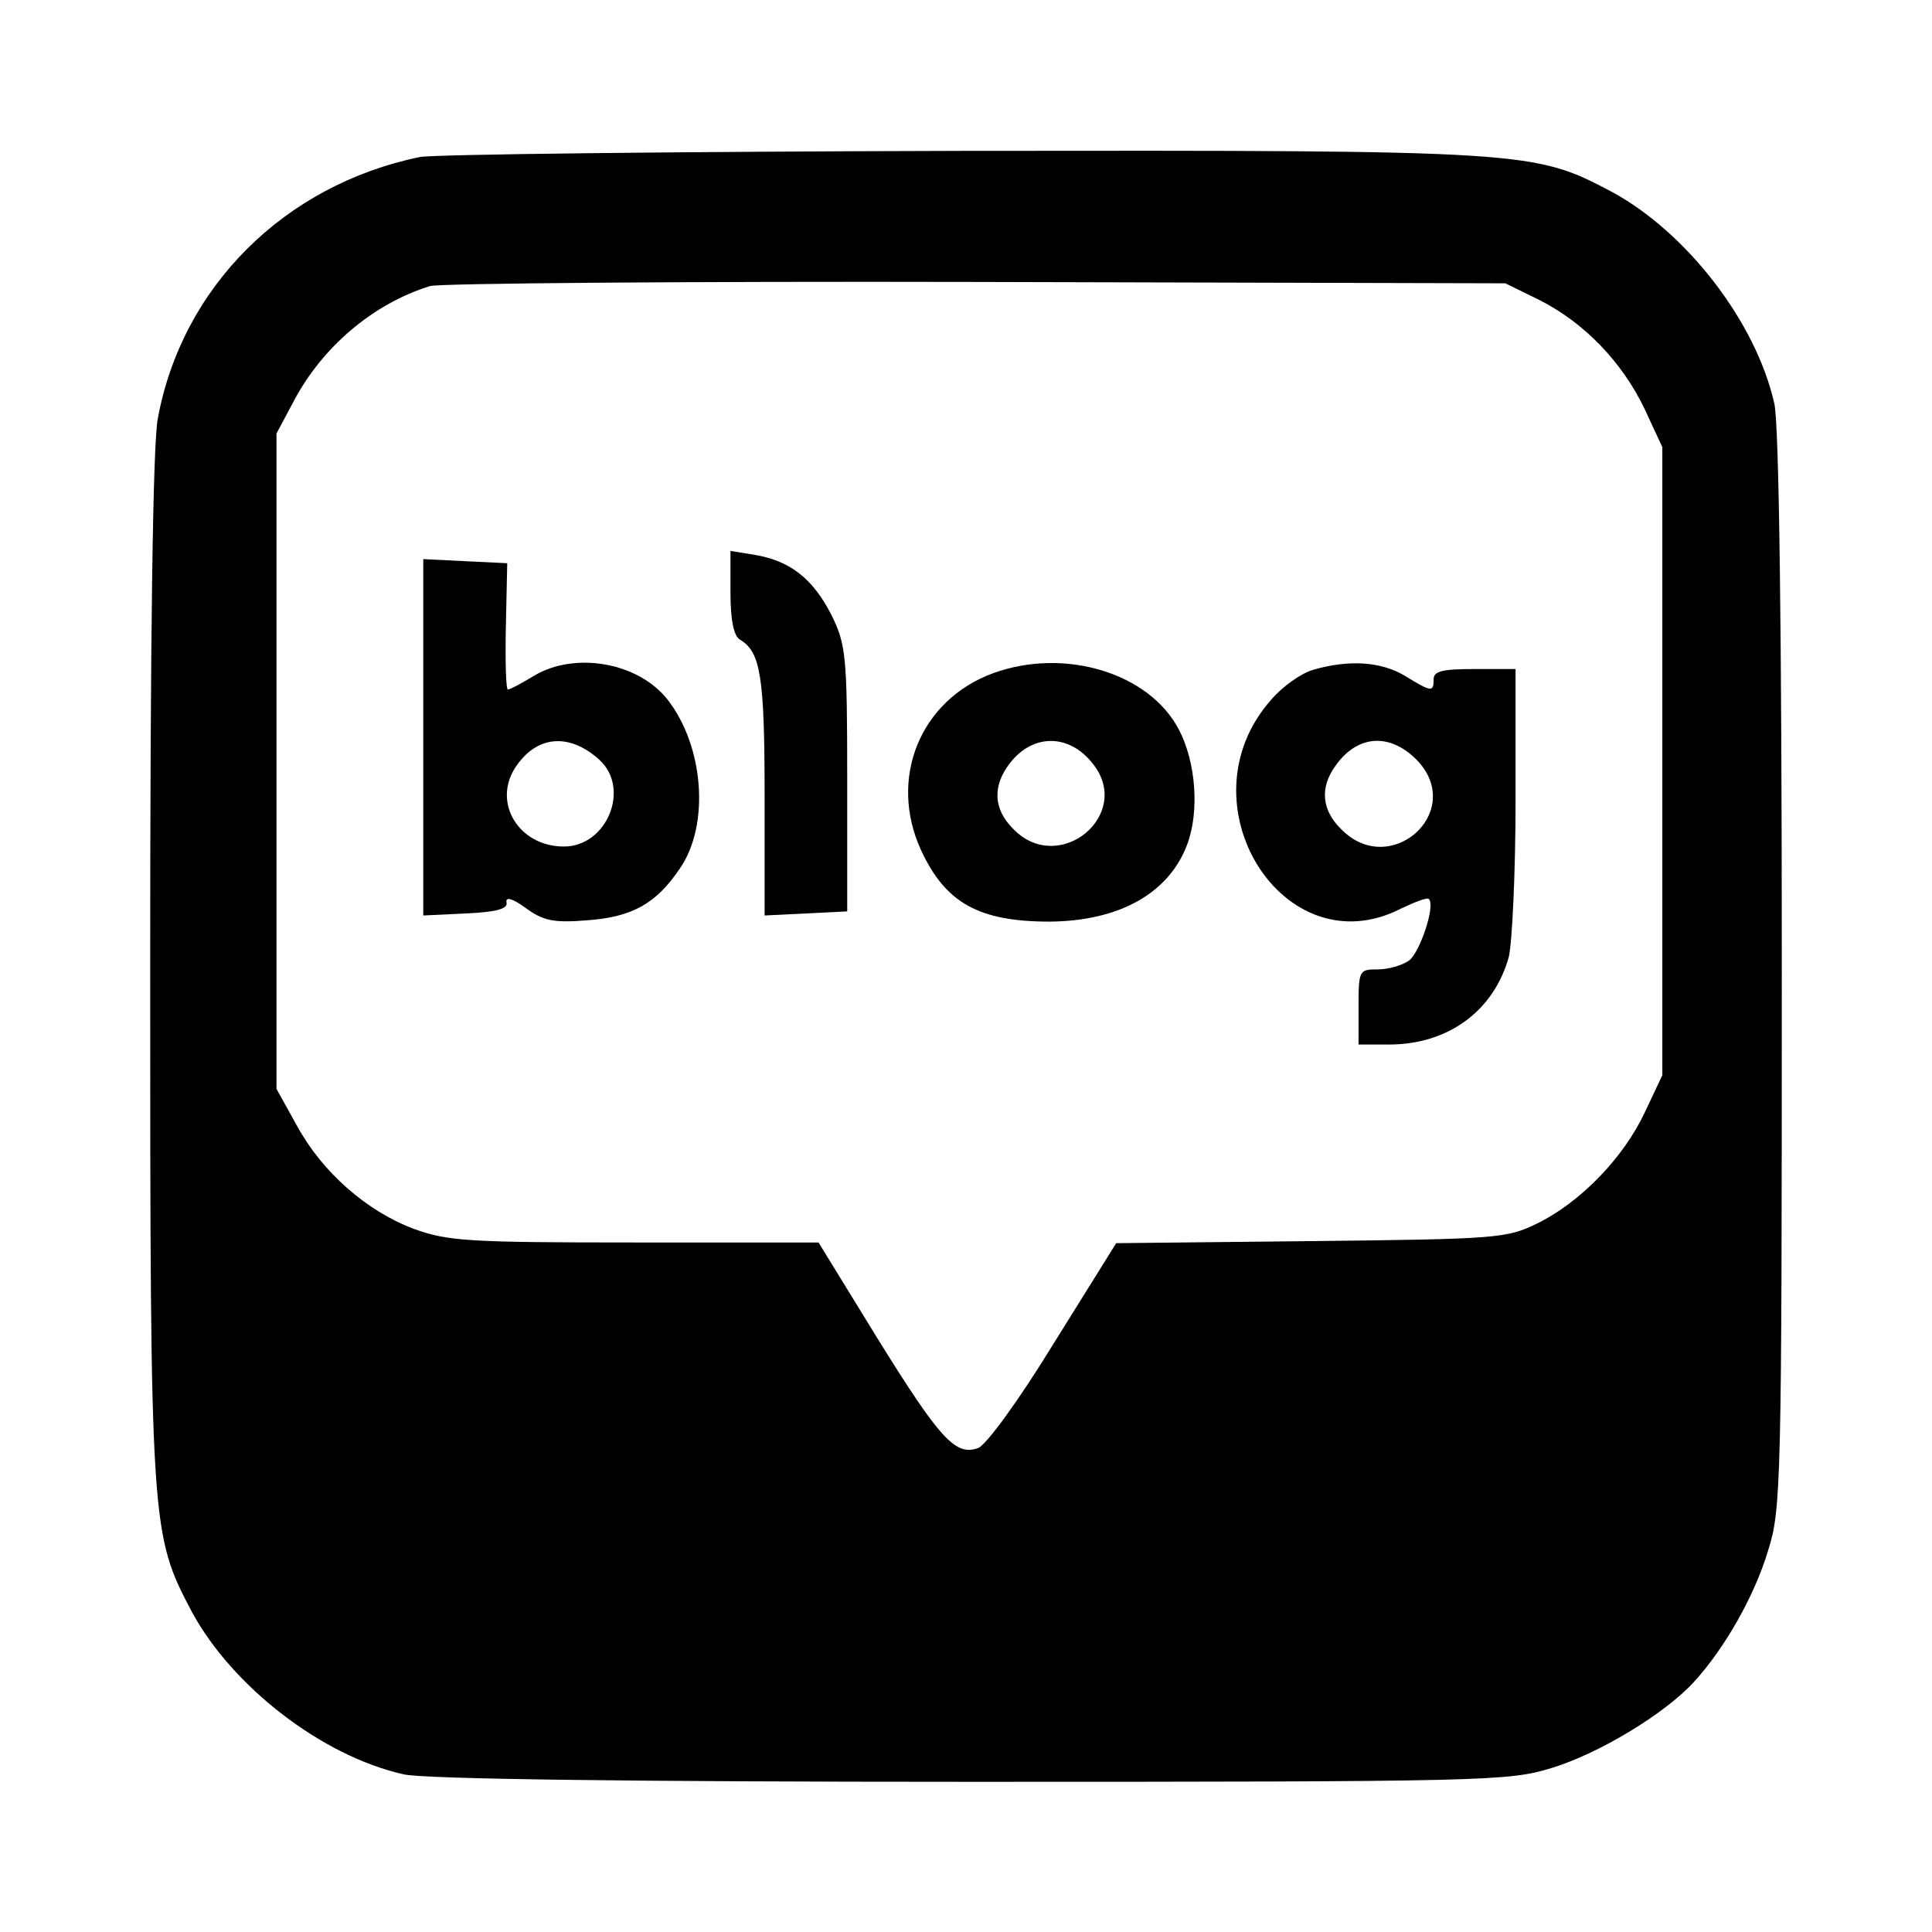 <?xml version="1.0" standalone="no"?>
<!DOCTYPE svg PUBLIC "-//W3C//DTD SVG 20010904//EN"
 "http://www.w3.org/TR/2001/REC-SVG-20010904/DTD/svg10.dtd">
<svg version="1.0" xmlns="http://www.w3.org/2000/svg"
 width="283pt" height="283pt" viewBox="0 0 283 283"
 preserveAspectRatio="xMidYMid meet">

<g transform="translate(0,283) scale(0.1,-0.1)"
fill="#000000" stroke="none">
<path d="M615 2600 c-199 -41 -349 -191 -384 -384 -7 -40 -11 -312 -11 -805 0
-821 1 -828 61 -942 59 -109 190 -211 310 -238 28 -7 337 -11 830 -11 757 0
789 1 851 20 70 21 167 80 209 126 45 49 89 126 109 193 19 60 20 96 20 850 0
493 -4 802 -11 830 -27 120 -129 251 -238 310 -114 60 -119 61 -951 60 -415
-1 -773 -5 -795 -9z m1639 -209 c66 -33 122 -91 155 -160 l26 -56 0 -460 0
-460 -26 -55 c-31 -66 -94 -131 -157 -162 -45 -22 -58 -23 -332 -26 l-285 -3
-91 -146 c-52 -85 -99 -149 -111 -154 -33 -12 -55 11 -148 161 l-86 140 -269
0 c-246 0 -274 2 -324 20 -69 26 -134 83 -171 151 l-30 54 0 480 0 480 24 45
c42 81 117 145 201 171 14 4 374 7 800 6 l775 -2 49 -24z"/>
<path d="M1070 1962 c0 -41 5 -64 14 -69 30 -18 36 -53 36 -228 l0 -176 61 3
60 3 0 194 c0 182 -2 197 -23 240 -27 53 -60 79 -111 88 l-37 6 0 -61z"/>
<path d="M620 1750 l0 -261 63 3 c45 2 61 7 59 16 -2 9 9 6 28 -8 26 -19 41
-22 91 -18 65 5 100 24 135 76 44 64 35 179 -18 247 -43 55 -136 71 -196 35
-18 -11 -35 -20 -38 -20 -3 0 -4 42 -3 93 l2 92 -62 3 -61 3 0 -261z m258 -33
c46 -42 11 -127 -52 -127 -66 0 -105 64 -71 116 31 47 79 51 123 11z"/>
<path d="M1455 1844 c-107 -39 -154 -154 -106 -259 36 -78 85 -105 189 -105
101 1 174 41 201 113 18 48 13 120 -12 168 -43 83 -167 121 -272 83z m146
-133 c59 -74 -49 -164 -116 -96 -30 29 -32 64 -5 98 34 43 87 42 121 -2z"/>
<path d="M1924 1849 c-18 -5 -46 -25 -62 -44 -134 -151 18 -394 190 -306 21
10 39 17 41 14 10 -9 -13 -78 -29 -90 -10 -7 -30 -13 -46 -13 -27 0 -28 -1
-28 -55 l0 -55 45 0 c86 0 153 49 175 128 5 20 10 124 10 230 l0 192 -60 0
c-47 0 -60 -3 -60 -15 0 -19 -3 -19 -42 5 -35 21 -82 24 -134 9z m154 -135
c67 -75 -42 -171 -113 -99 -29 28 -32 61 -9 93 33 47 82 49 122 6z"/>
</g>
</svg>
